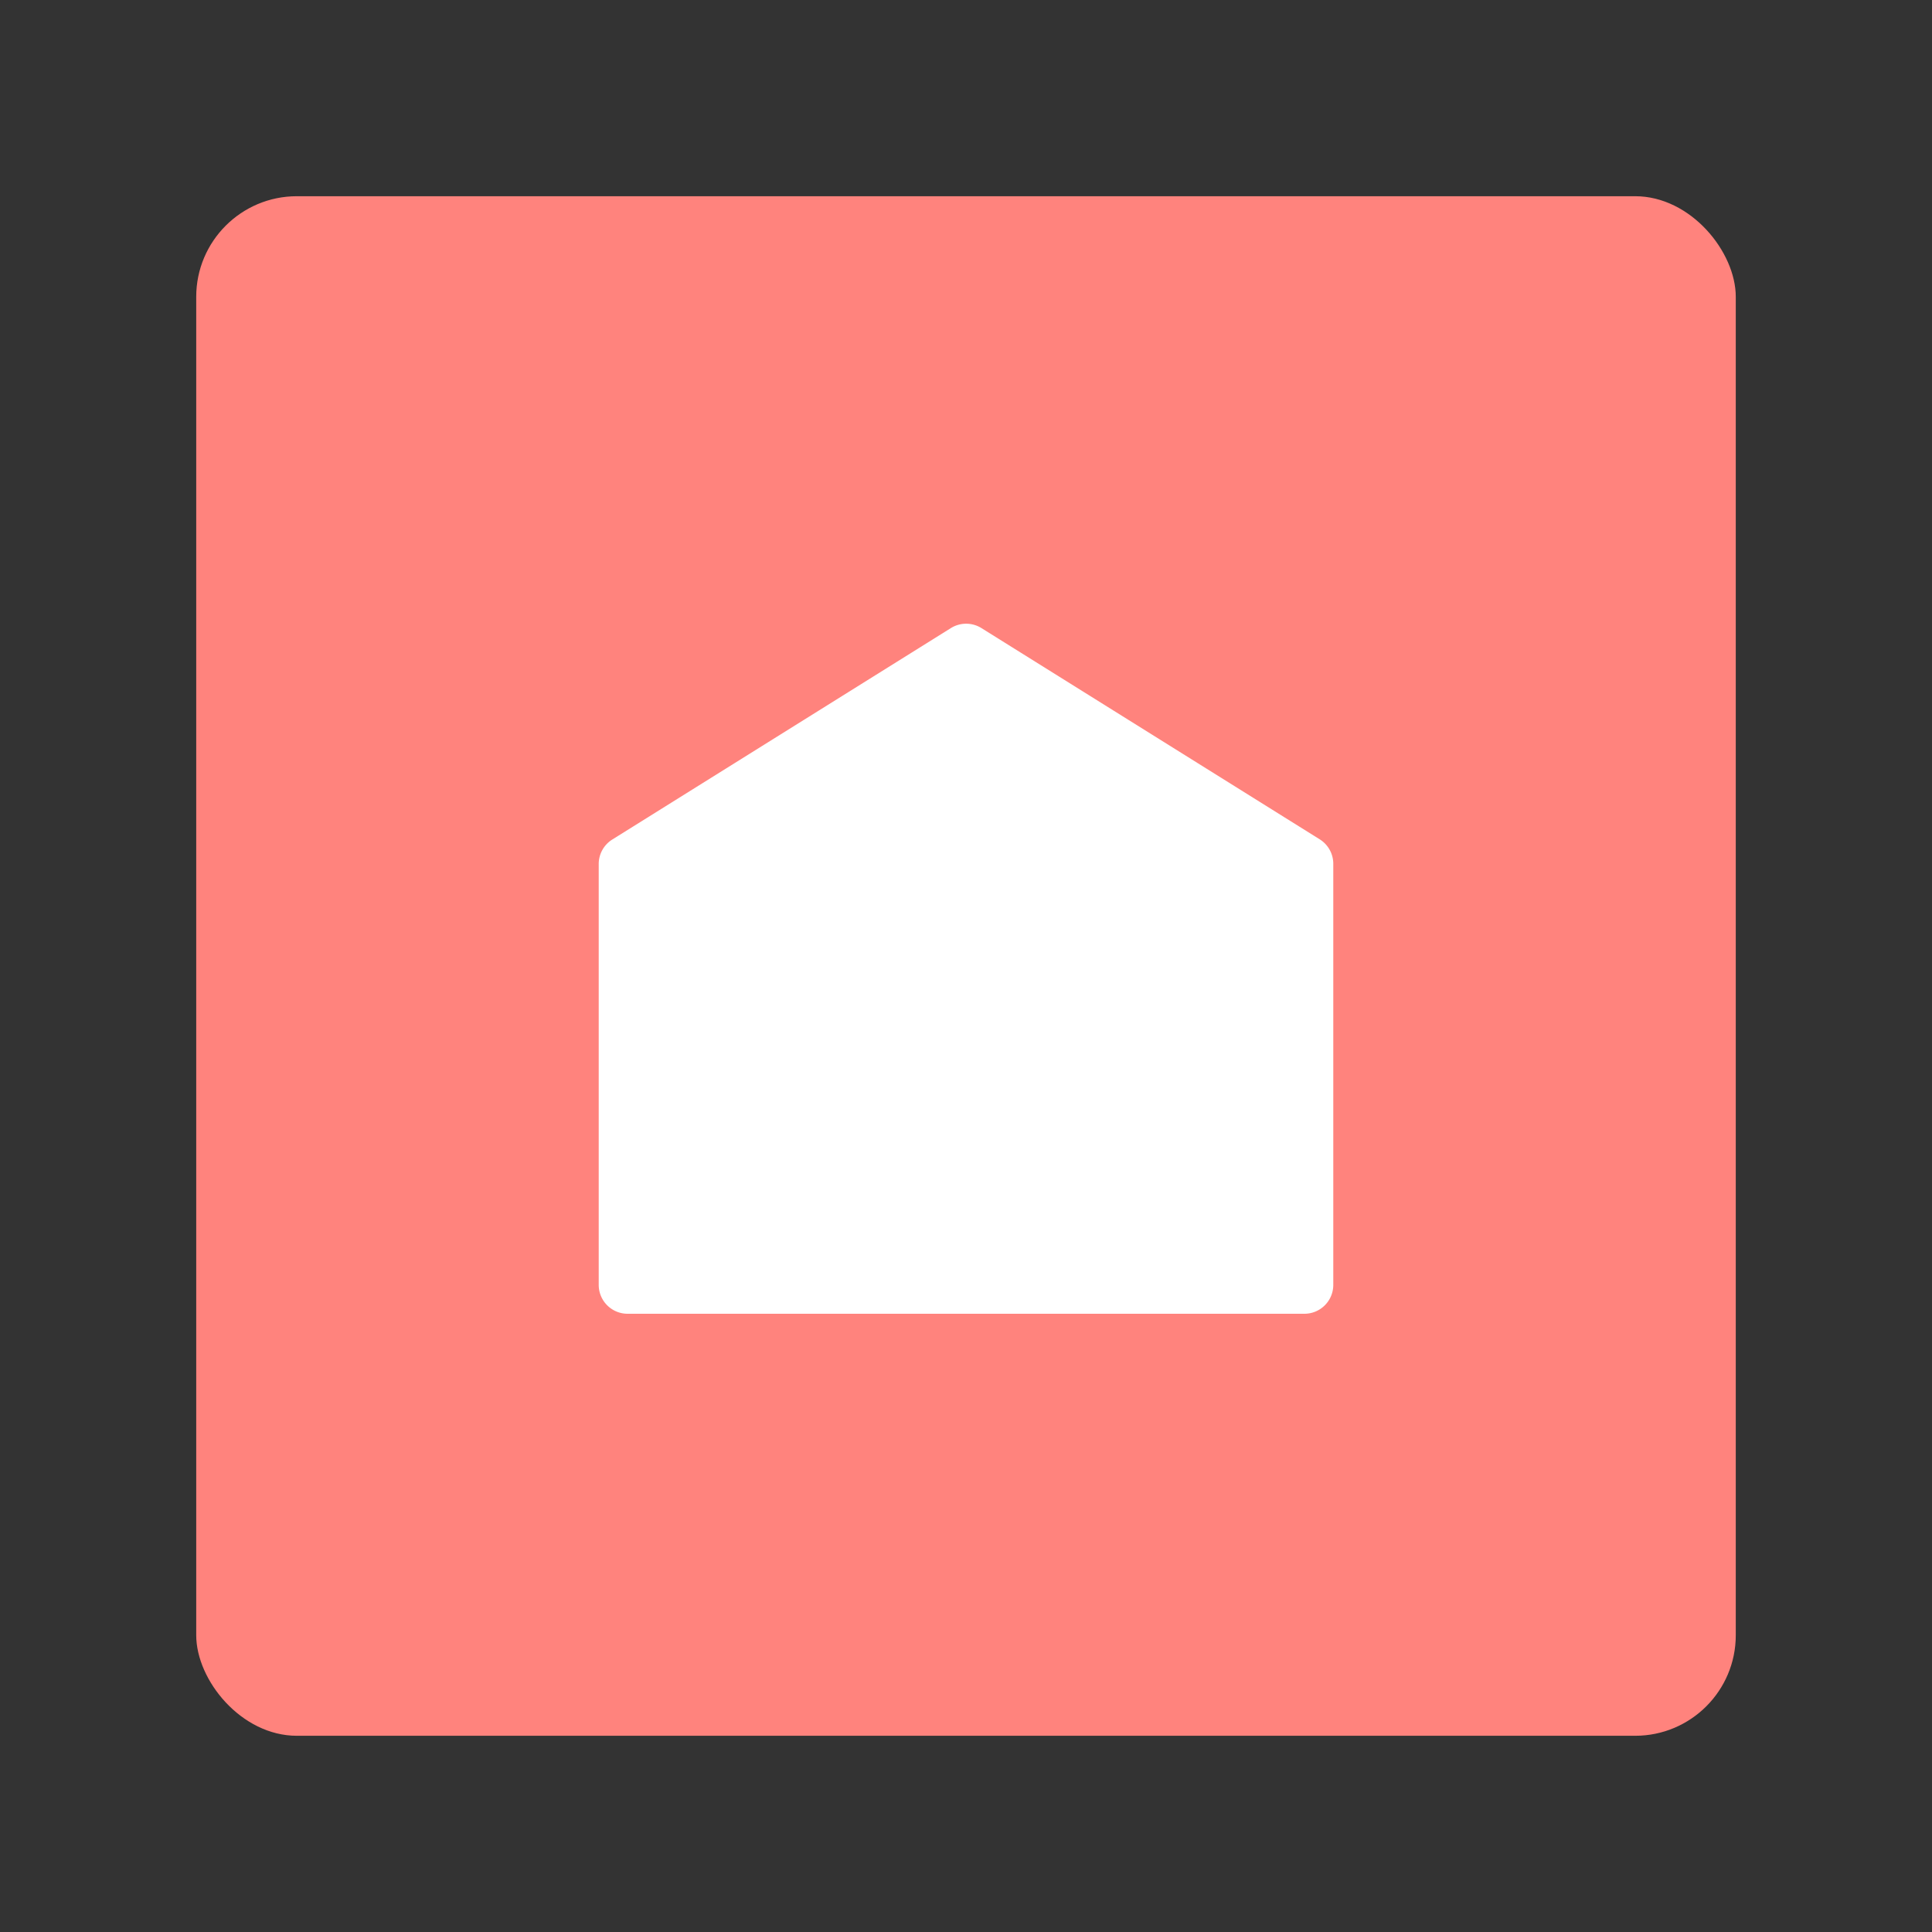 <svg xmlns="http://www.w3.org/2000/svg" viewBox="0 0 192 192"><rect x="0" y="0" width="192" height="192" fill="#333333" stroke="none"/><rect x="19.5" y="19.5" width="153" height="153" rx="10" style="fill:#ff837d"/><path d="M94.48,62.43l-33.63,21a2.87,2.87,0,0,0-1.35,2.44v41.82a2.87,2.87,0,0,0,2.87,2.87h67.26a2.87,2.87,0,0,0,2.87-2.87V85.85a2.87,2.87,0,0,0-1.35-2.44l-33.63-21A2.87,2.87,0,0,0,94.48,62.43Z" style="fill:#fff"/></svg>